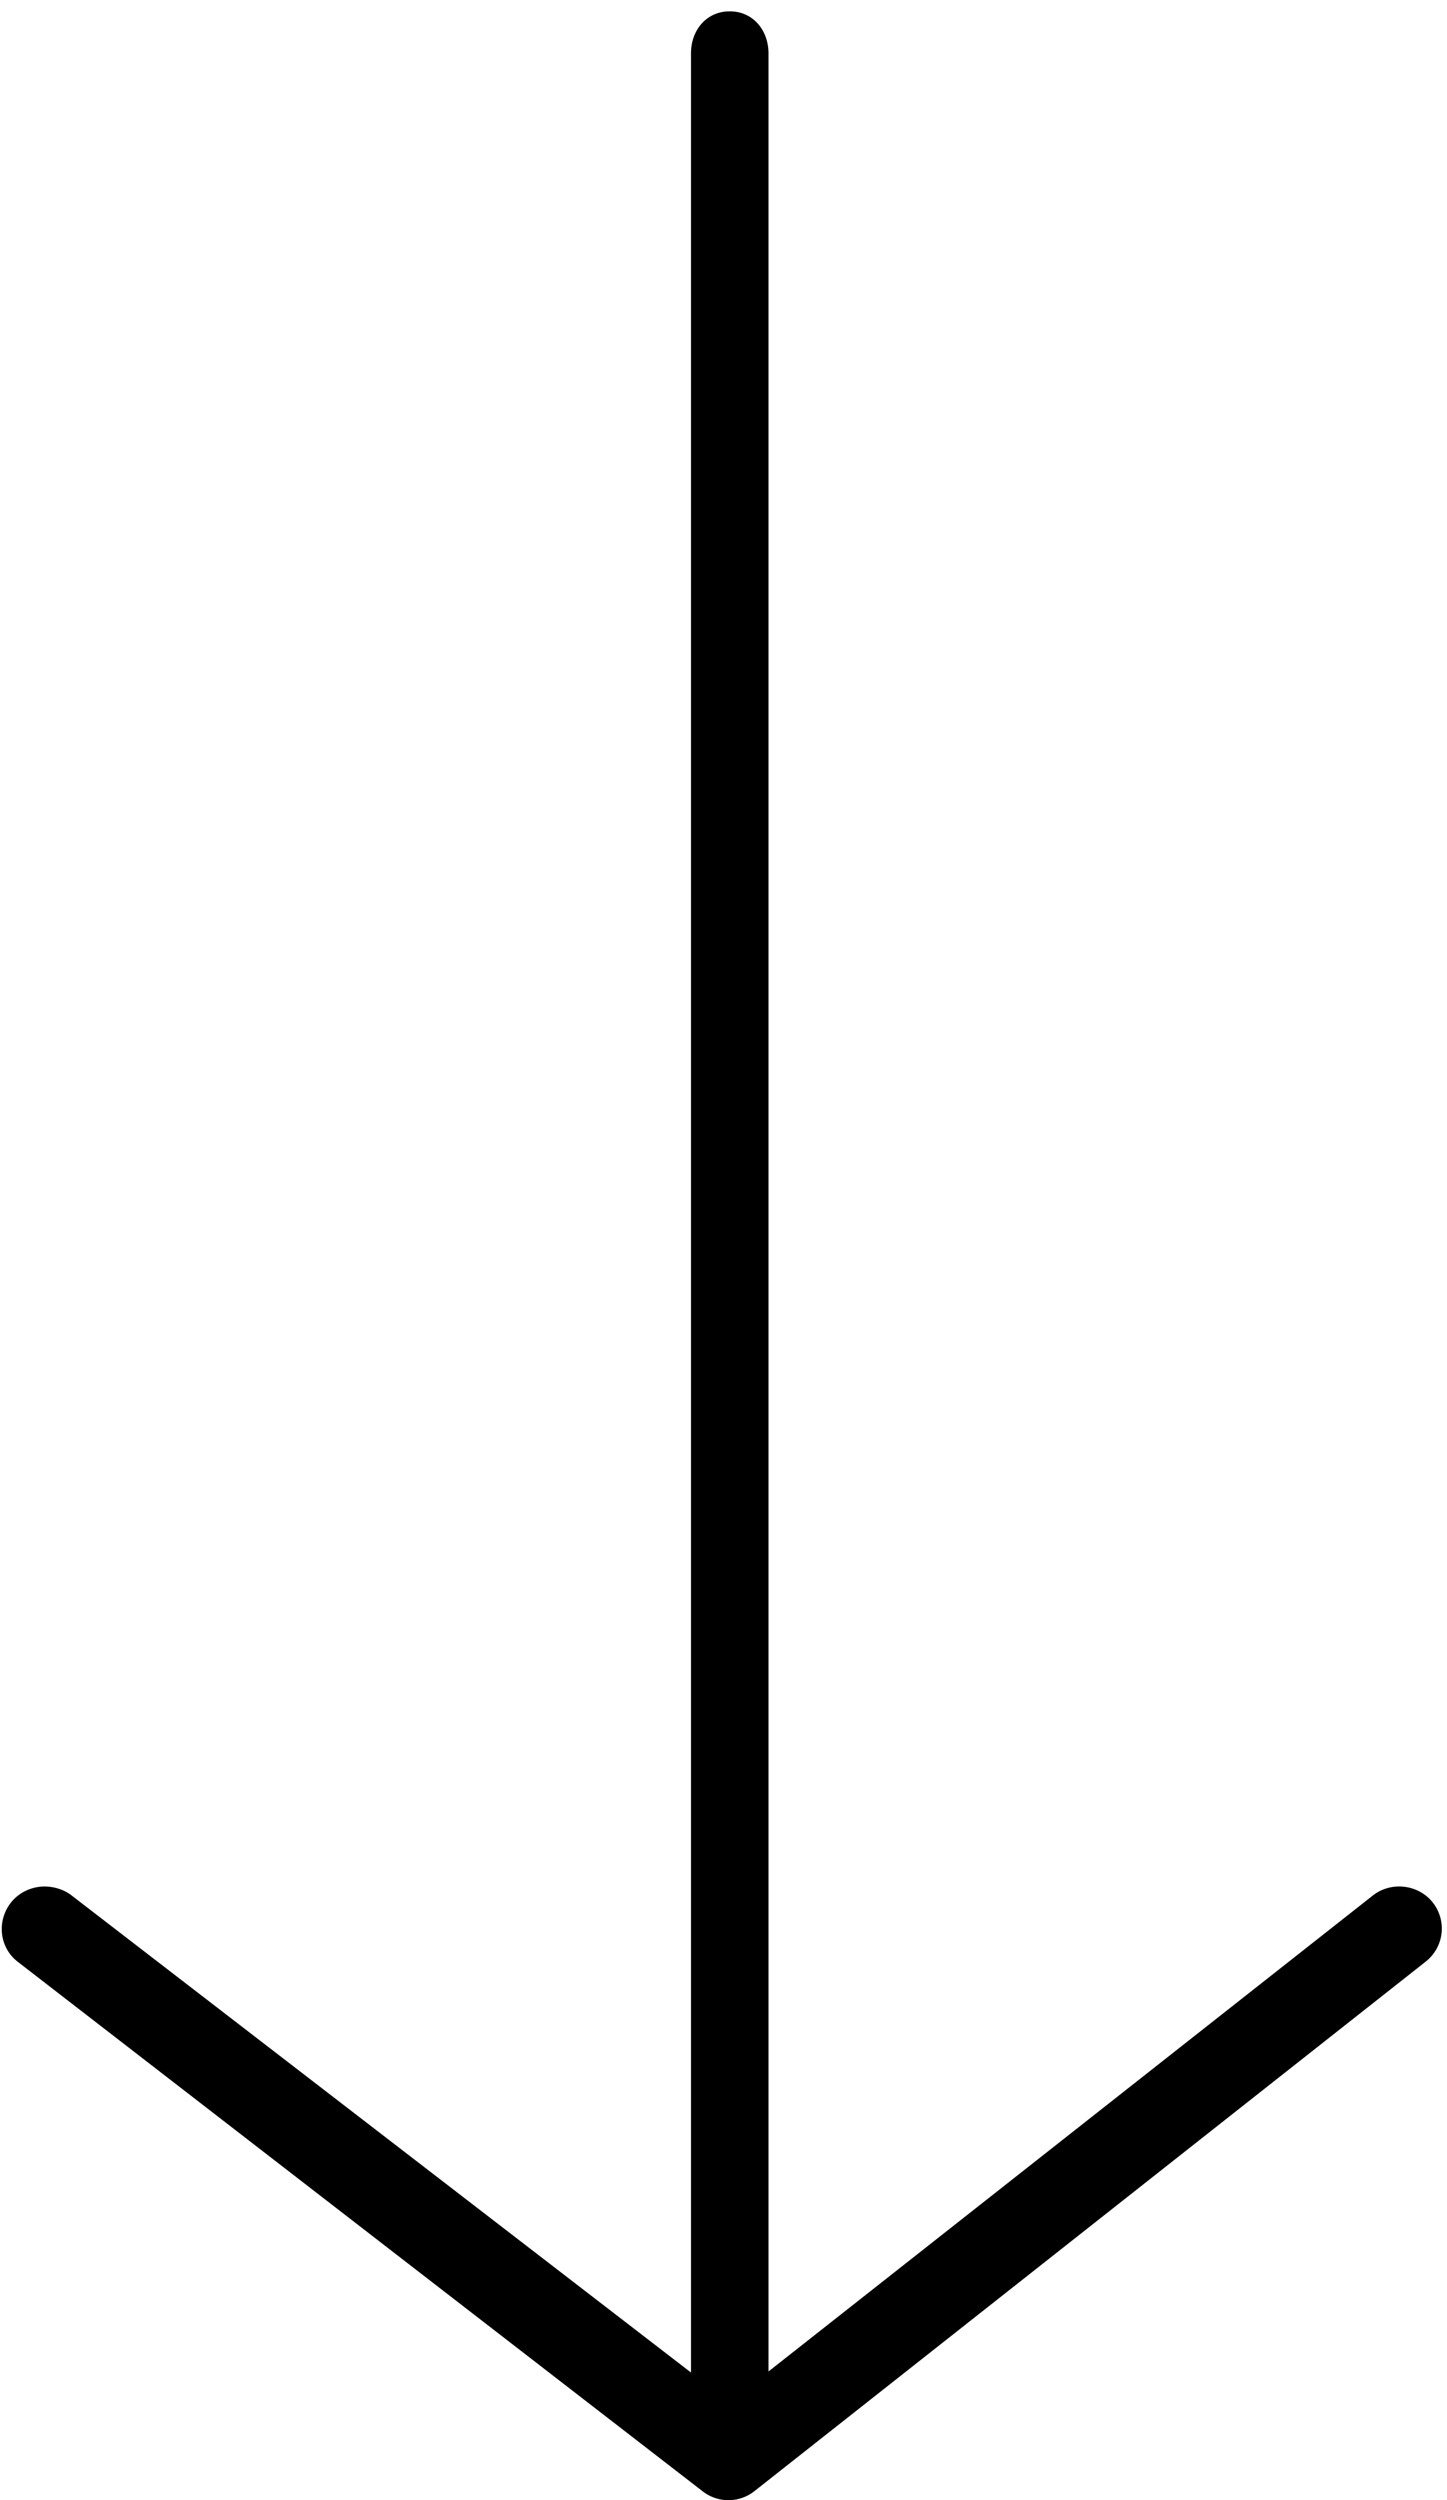 <?xml version="1.0" encoding="UTF-8" standalone="no"?>
<svg
   xmlns:dc="http://purl.org/dc/elements/1.1/"
   xmlns:cc="http://creativecommons.org/ns#"
   xmlns:rdf="http://www.w3.org/1999/02/22-rdf-syntax-ns#"
   xmlns:svg="http://www.w3.org/2000/svg"
   xmlns="http://www.w3.org/2000/svg"
   xmlns:sodipodi="http://sodipodi.sourceforge.net/DTD/sodipodi-0.dtd"
   xmlns:inkscape="http://www.inkscape.org/namespaces/inkscape"
   viewBox="45.735 3.872 112.029 193.511"
   preserveAspectRatio="xMidYMid meet"
   style="stroke-width: 0px;"
   version="1.1"
   id="svg6"
   sodipodi:docname="arrow.svg"
   inkscape:version="0.92.1 r15371">
  <defs
     id="defs10" />
  <sodipodi:namedview
     pagecolor="#ffffff"
     bordercolor="#666666"
     borderopacity="1"
     objecttolerance="10"
     gridtolerance="10"
     guidetolerance="10"
     inkscape:pageopacity="0"
     inkscape:pageshadow="2"
     inkscape:window-width="740"
     inkscape:window-height="480"
     id="namedview8"
     showgrid="false"
     inkscape:zoom="1.2195694"
     inkscape:cx="56.014729"
     inkscape:cy="96.755463"
     inkscape:window-x="298"
     inkscape:window-y="392"
     inkscape:window-maximized="0"
     inkscape:current-layer="svg6" />
  <g
     id="g4"
     transform="rotate(180,101.616,101.066)">
    <path
       d="M 156.124,46.421 103.09,5.431 A 3.245,3.245 0 0 0 99.087,5.45 L 47.109,46.44 a 3.252,3.252 0 0 0 -0.54,4.568 c 1.112,1.411 3.233,1.655 4.644,0.54 L 98,14.711 V 194.13 c 0,1.798 1.202,3.253 3,3.253 1.798,0 3,-1.455 3,-3.253 V 14.63 l 47.969,36.937 c 0.591,0.457 1.379,0.68 2.077,0.68 0.972,0 1.976,-0.435 2.618,-1.264 1.1,-1.42 0.883,-3.463 -0.54,-4.562 z"
       id="path2"
       inkscape:connector-curvature="0" />
  </g>
</svg>
